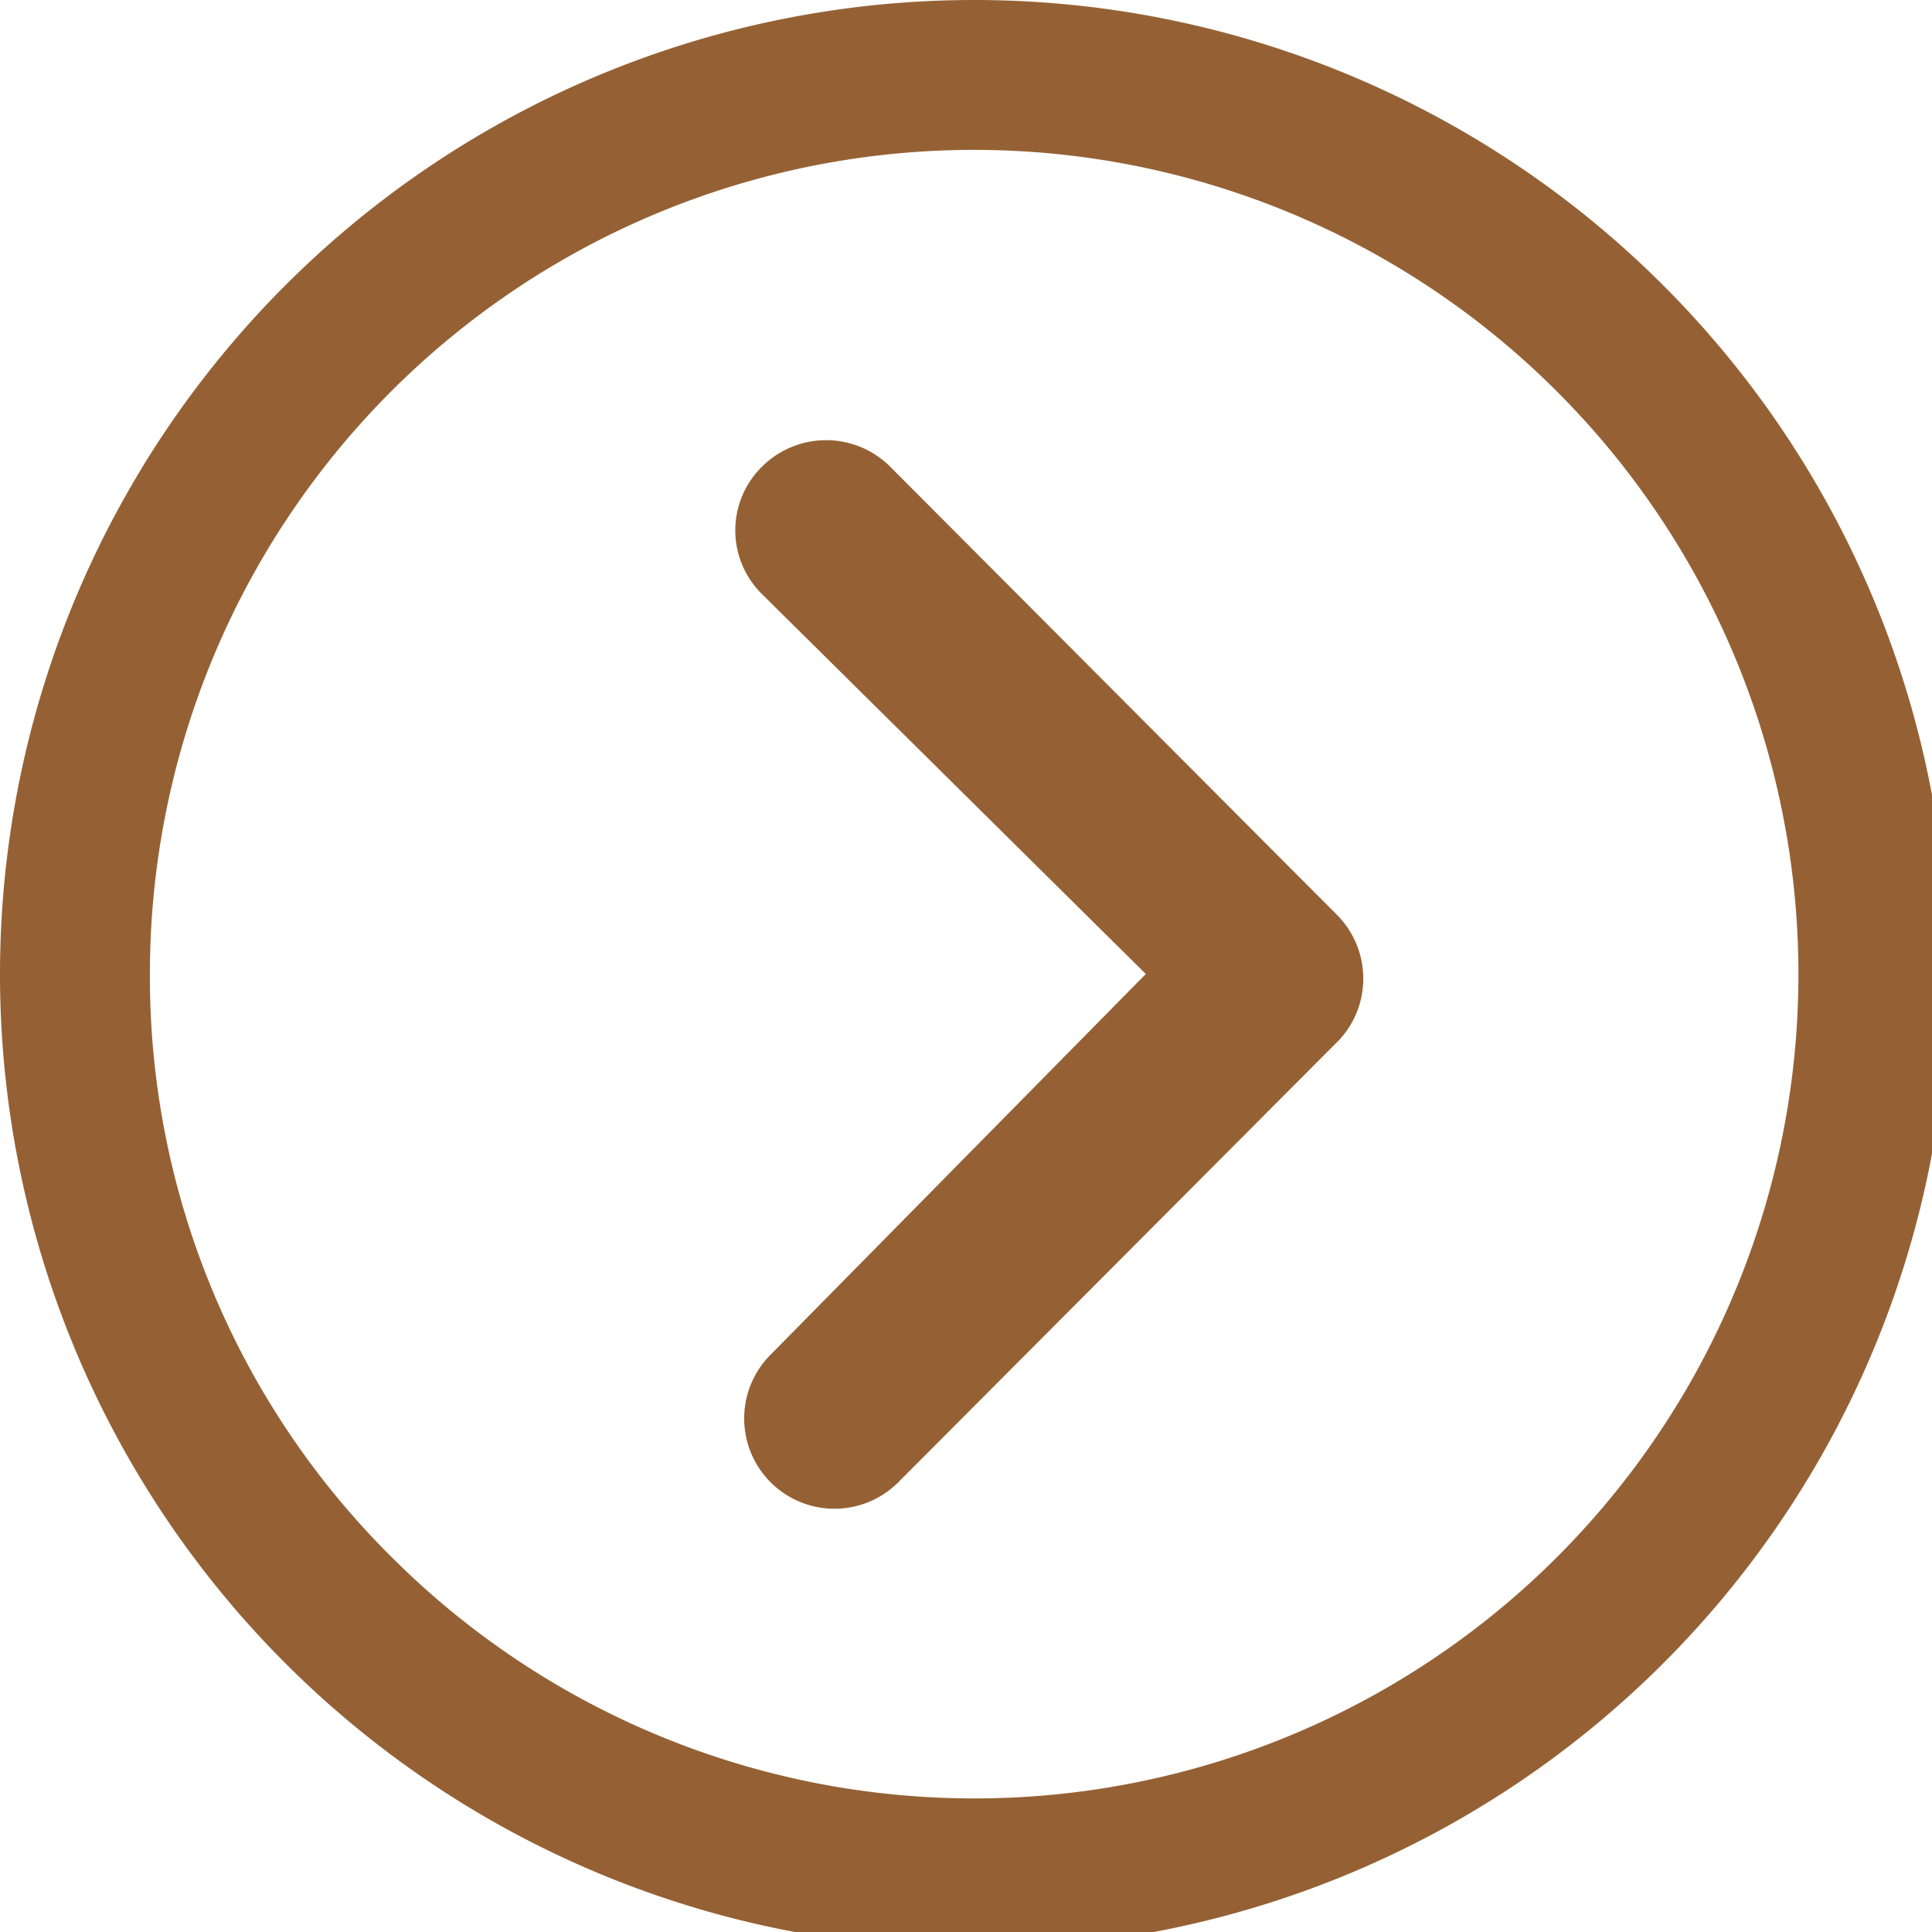 <svg xmlns="http://www.w3.org/2000/svg" xmlns:xlink="http://www.w3.org/1999/xlink" width="29" height="29" viewBox="0 0 29 29">
  <defs>
    <clipPath id="clip-arrow">
      <rect width="29" height="29"/>
    </clipPath>
  </defs>
  <g id="arrow" clip-path="url(#clip-arrow)">
    <g id="Icon_ionic-ios-arrow-dropright" data-name="Icon ionic-ios-arrow-dropright" transform="translate(-3.375 -3.375)">
      <path id="Path_126" data-name="Path 126" d="M14.815,10.378a1.362,1.362,0,0,1,1.92,0l6.708,6.729a1.356,1.356,0,0,1,.042,1.87l-6.609,6.63a1.355,1.355,0,1,1-1.92-1.912l5.618-5.7-5.759-5.7A1.341,1.341,0,0,1,14.815,10.378Z" fill="#956134"/>
      <path id="Path_127" data-name="Path 127" d="M3.375,18A14.625,14.625,0,1,0,18,3.375,14.623,14.623,0,0,0,3.375,18Zm2.25,0A12.37,12.37,0,0,1,26.747,9.253,12.37,12.37,0,1,1,9.253,26.747,12.269,12.269,0,0,1,5.625,18Z" fill="#956134"/>
    </g>
  </g>
</svg>
